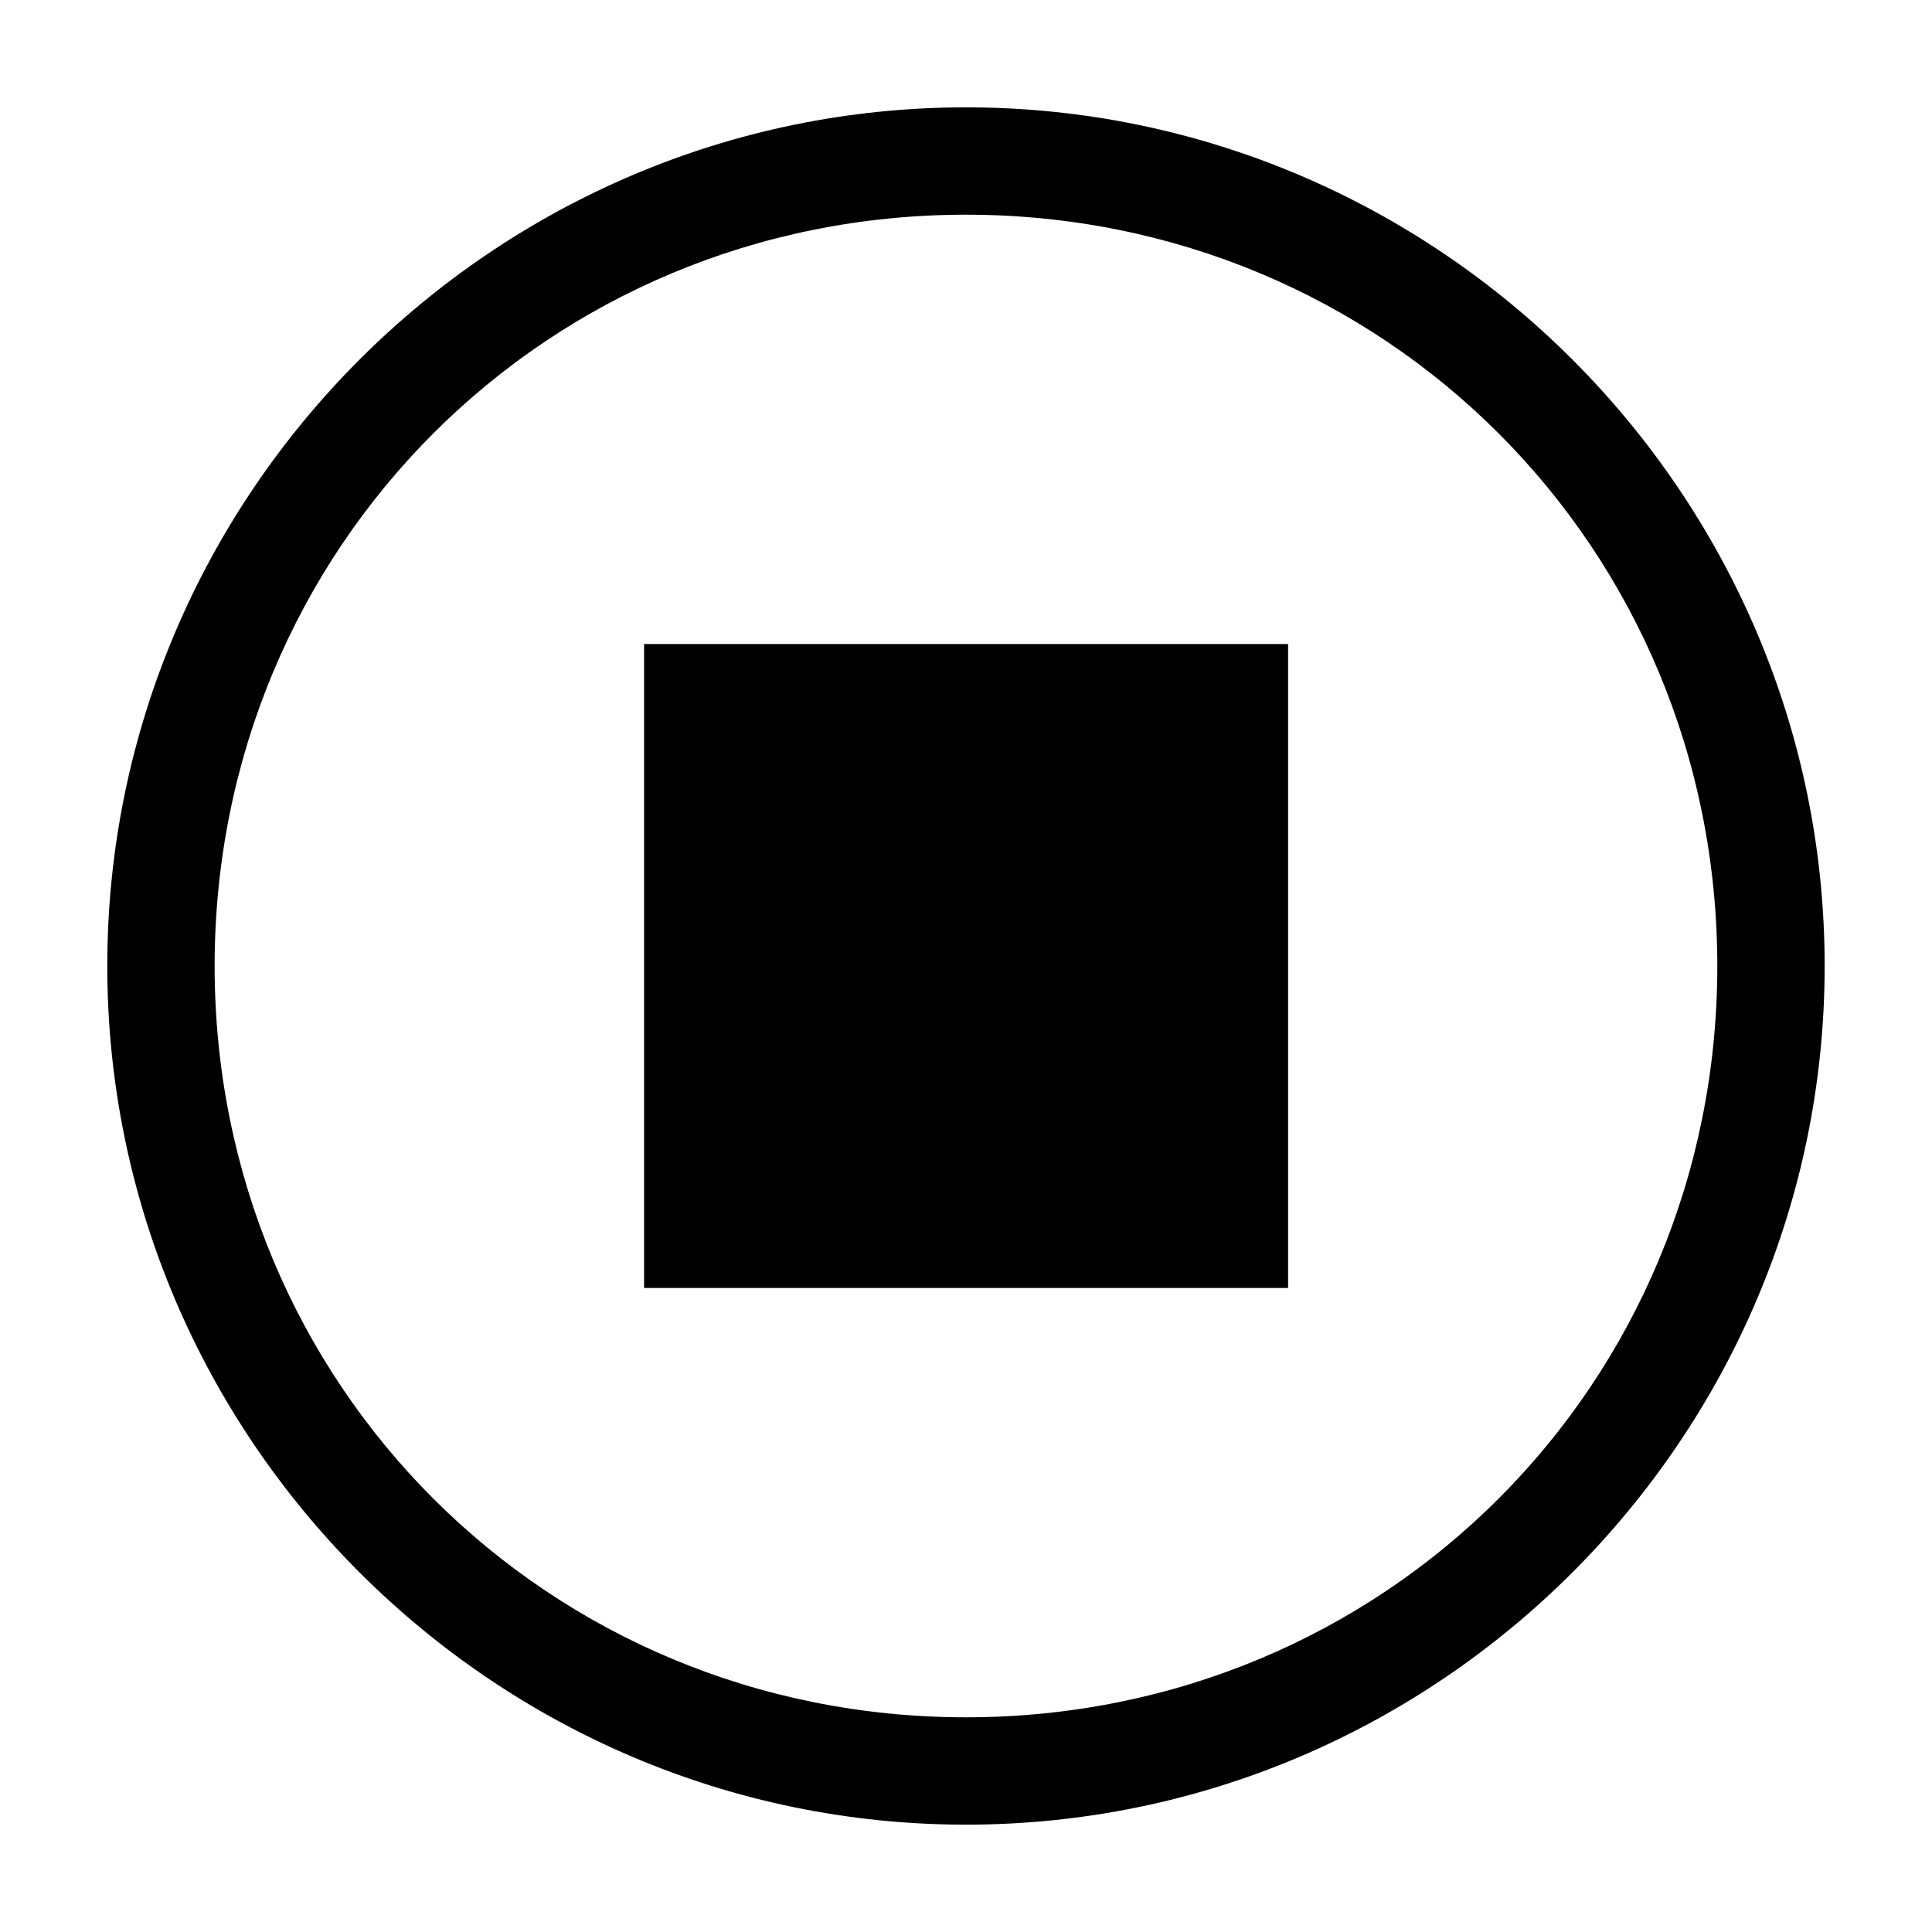 <svg xmlns="http://www.w3.org/2000/svg" xmlns:xlink="http://www.w3.org/1999/xlink" fill="none" version="1.1" viewBox="0 0 32 32">
    <defs>
        <clipPath id="master_svg0_1751_51400">
            <rect x="0" y="0" width="32" height="32" rx="0"/>
        </clipPath>
    </defs>
    <g clip-path="url(#master_svg0_1751_51400)">
        <g>
            <path
                d="M16,30.222C8.177,30.222,1.777,23.822,1.777,16C1.777,8.178,8.177,1.778,16,1.778C23.822,1.778,30.222,8.178,30.222,16C30.222,23.822,23.822,30.222,16,30.222ZM16,28.444C22.933,28.444,28.444,22.933,28.444,16C28.444,9.067,22.933,3.556,16,3.556C9.066,3.556,3.555,9.067,3.555,16C3.555,22.933,9.066,28.444,16,28.444Z"
                fill="currentColor" fill-opacity="1"/>
        </g>
        <g>
            <path
                d="M10.668,10.667L21.335,10.667L21.335,21.333L10.668,21.333L10.668,10.667Z"
                fill="currentColor" fill-opacity="1"/>
        </g>
    </g>
</svg>
